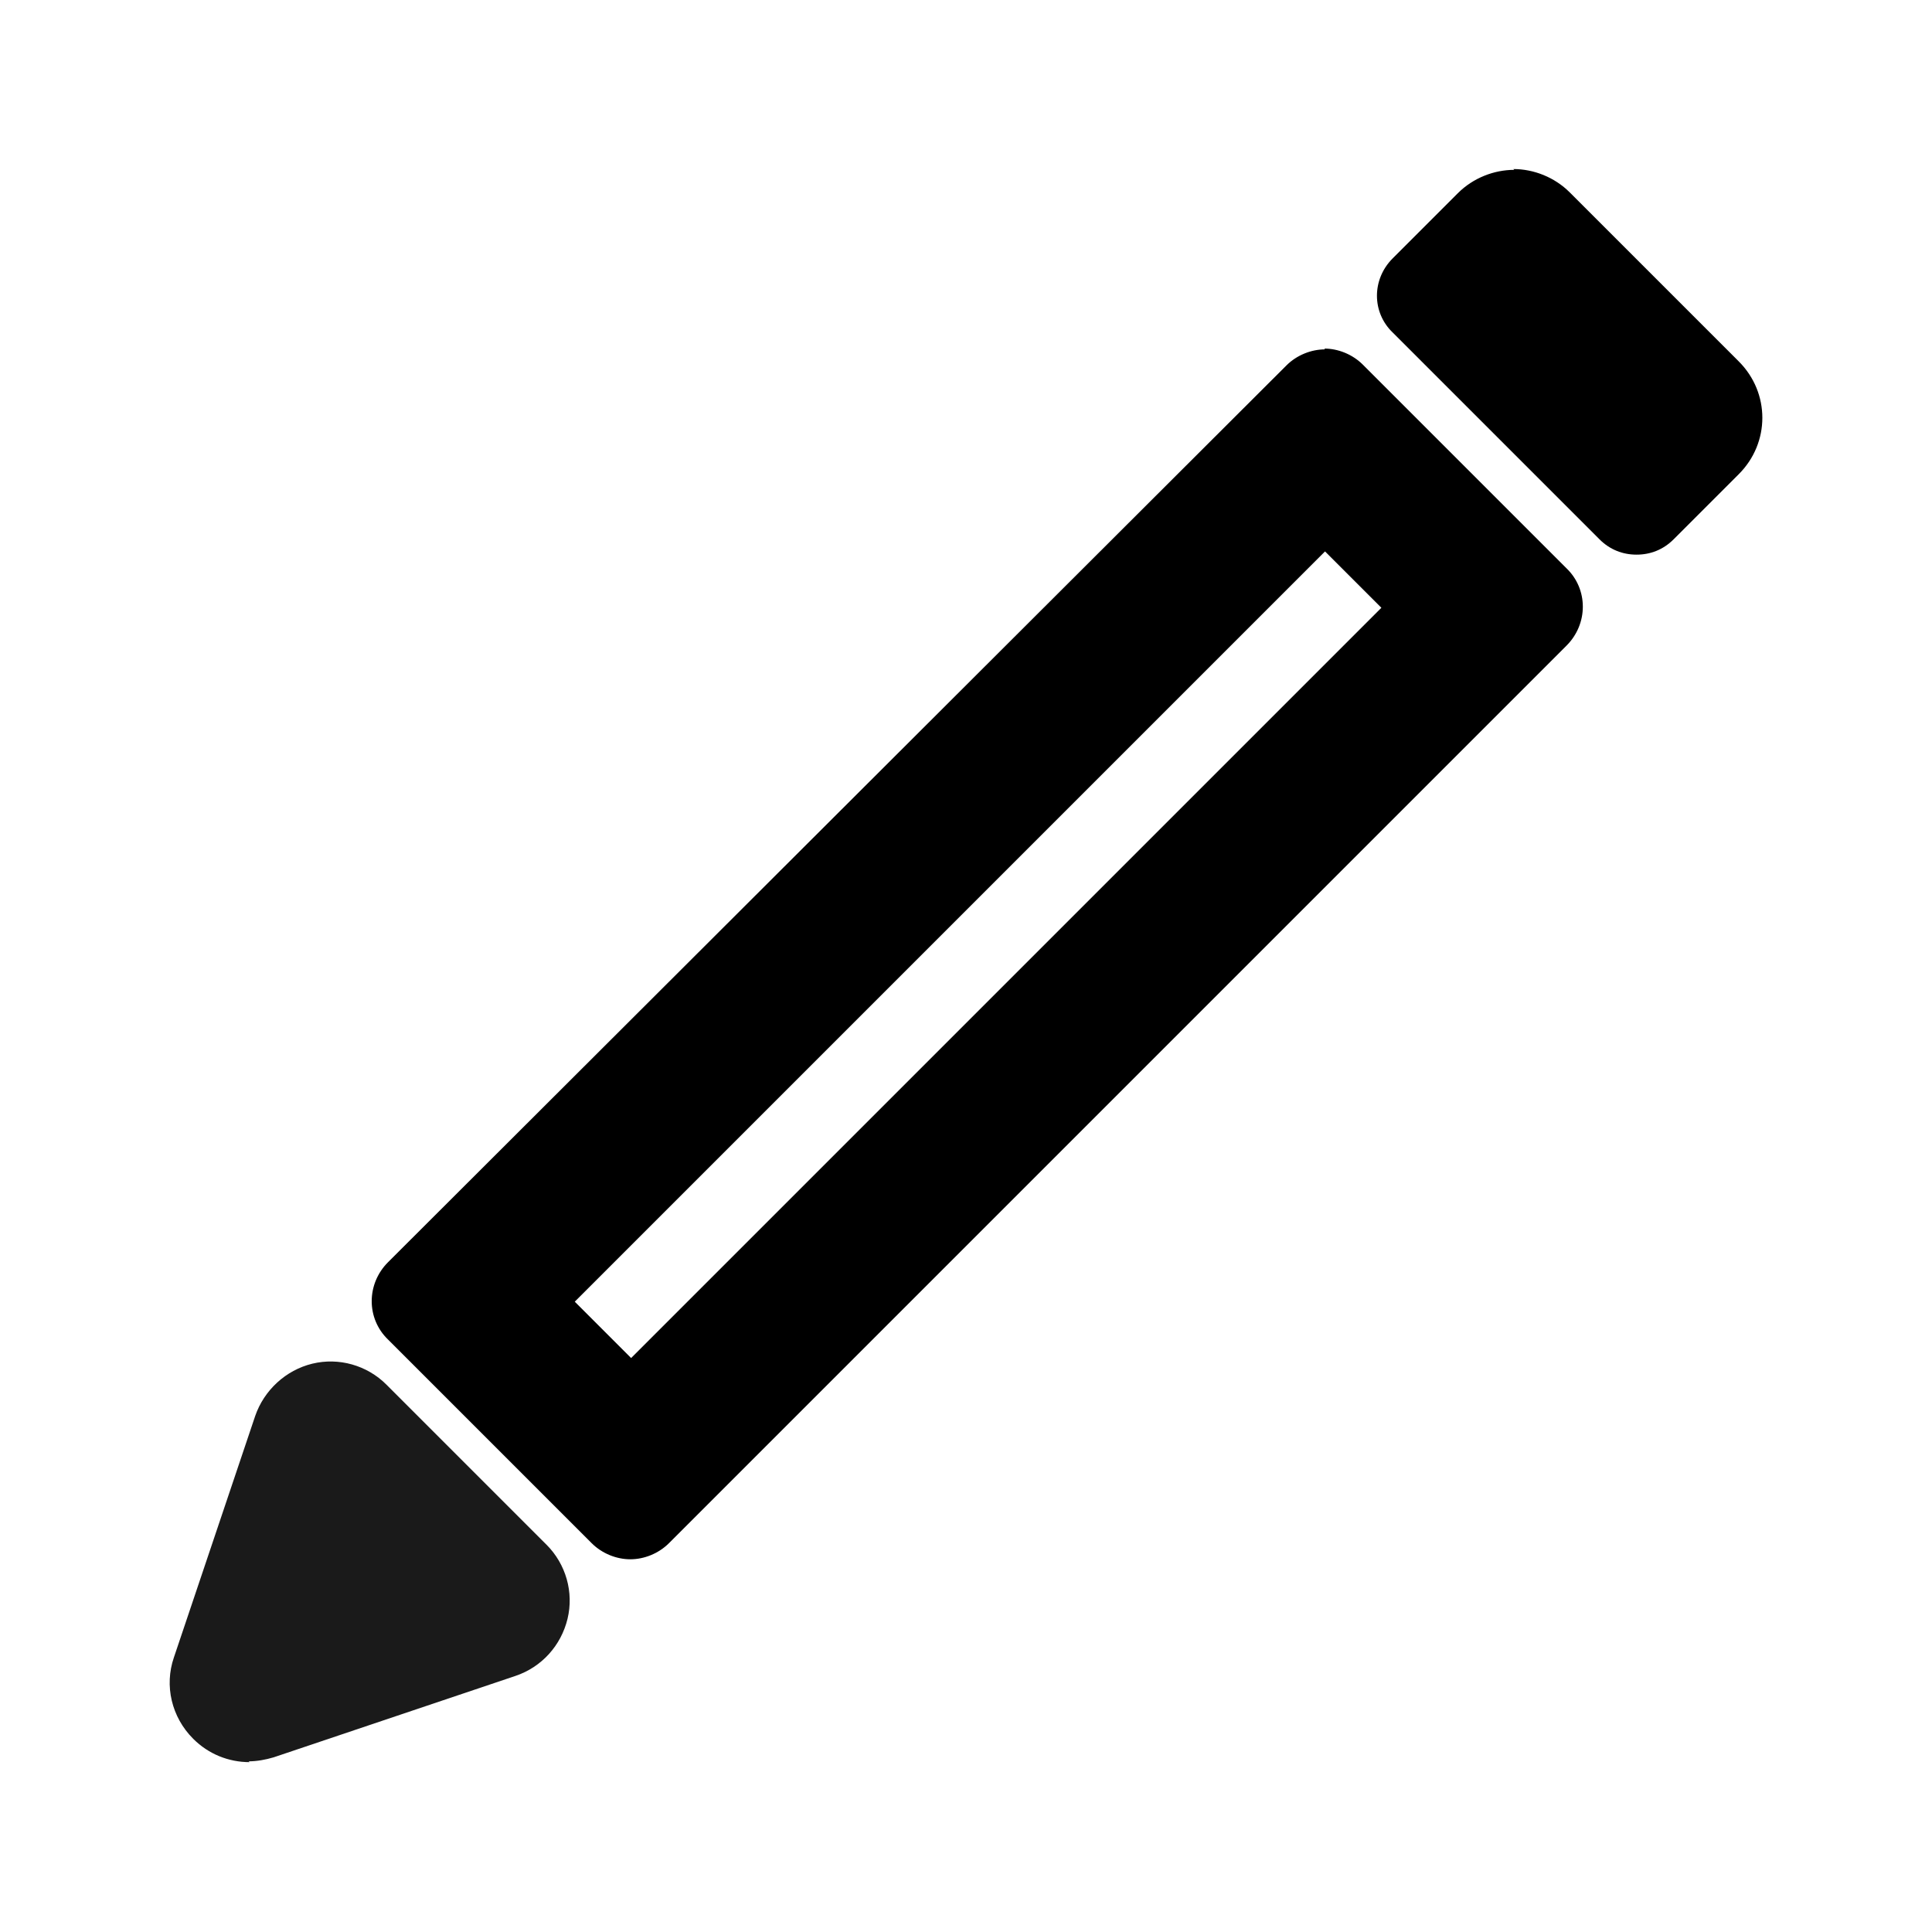 <?xml version="1.0" encoding="UTF-8"?><svg id="Layer_2" xmlns="http://www.w3.org/2000/svg" viewBox="0 0 24 24"><defs><style>.cls-1{fill:none;}.cls-1,.cls-2,.cls-3{stroke-width:0px;}.cls-3{fill:#1a1a1a;}</style></defs><g id="outlineIcons24px"><g id="edit24px"><rect class="cls-1" width="24" height="24"/><path class="cls-3" d="m3.1,21.89c-.26,0-.51-.1-.7-.29-.27-.27-.36-.66-.24-1.01l1.01-3c.11-.32.38-.57.71-.65.33-.08.68.02.92.26l1.99,1.99c.24.24.34.59.26.92s-.32.6-.65.71l-3,1.01c-.1.03-.21.05-.31.05Z"/><path class="cls-2" d="m17.38,5.93h0,0m-.92.92l.7.7-9.32,9.32-.7-.7,9.32-9.32m0-2.51c-.17,0-.35.07-.48.2L4.82,15.68c-.27.27-.27.7,0,.96l2.53,2.53c.13.13.31.2.48.2s.35-.07.48-.2l11.15-11.15c.27-.27.27-.7,0-.96l-2.53-2.53c-.13-.13-.31-.2-.48-.2h0Z"/><path class="cls-2" d="m18.81,2.11c-.25,0-.51.1-.7.29l-.81.81c-.26.26-.26.67,0,.92l2.57,2.57c.13.13.29.19.46.19s.33-.06.46-.19l.81-.81c.39-.39.39-1.01,0-1.4l-2.1-2.1c-.19-.19-.45-.29-.7-.29h0Z"/></g></g></svg>